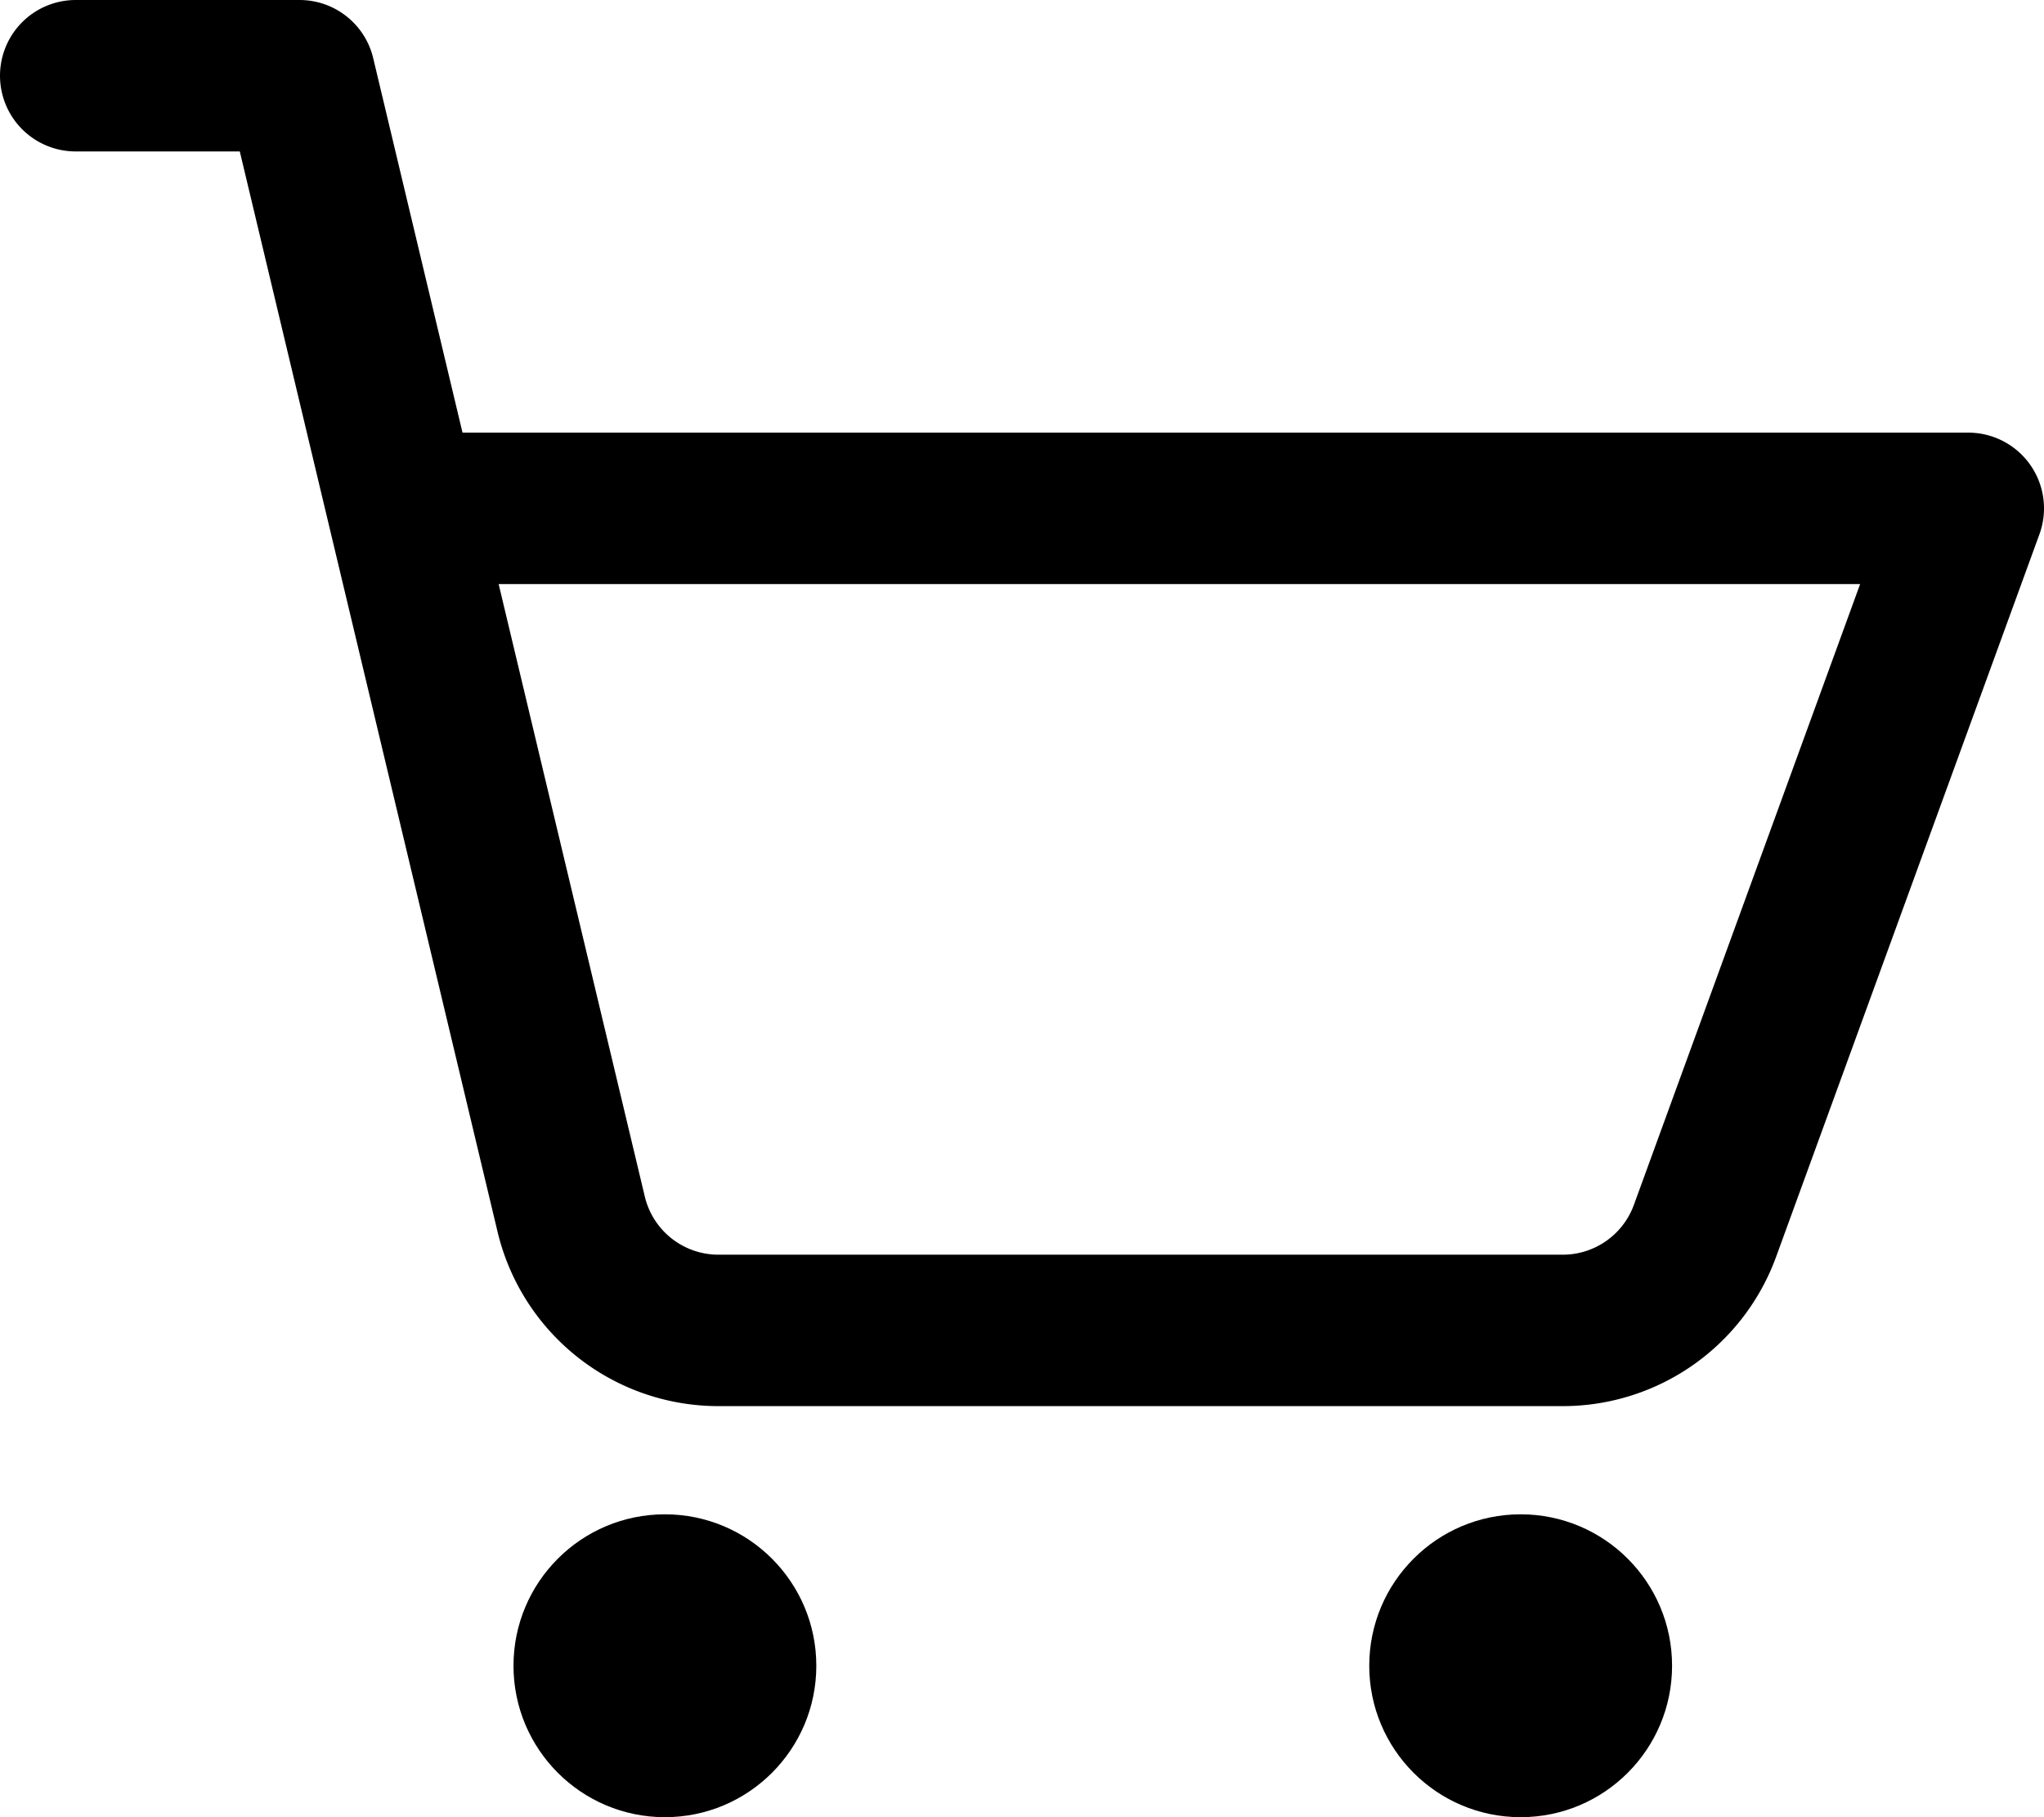 <svg width="27" height="24" viewBox="0 0 27 24" fill="none" xmlns="http://www.w3.org/2000/svg"><path d="M1 1h2.957L5.32 6.714m0 0l2.225 9.322a2 2 0 001.946 1.535h11.152a2 2 0 001.879-1.315L26 6.714H5.32z" stroke="#000" stroke-width="2" stroke-linecap="round" stroke-linejoin="round"/><circle cx="8.783" cy="22" r="2" fill="#000"/><circle cx="20.087" cy="22" r="2" fill="#000"/></svg>